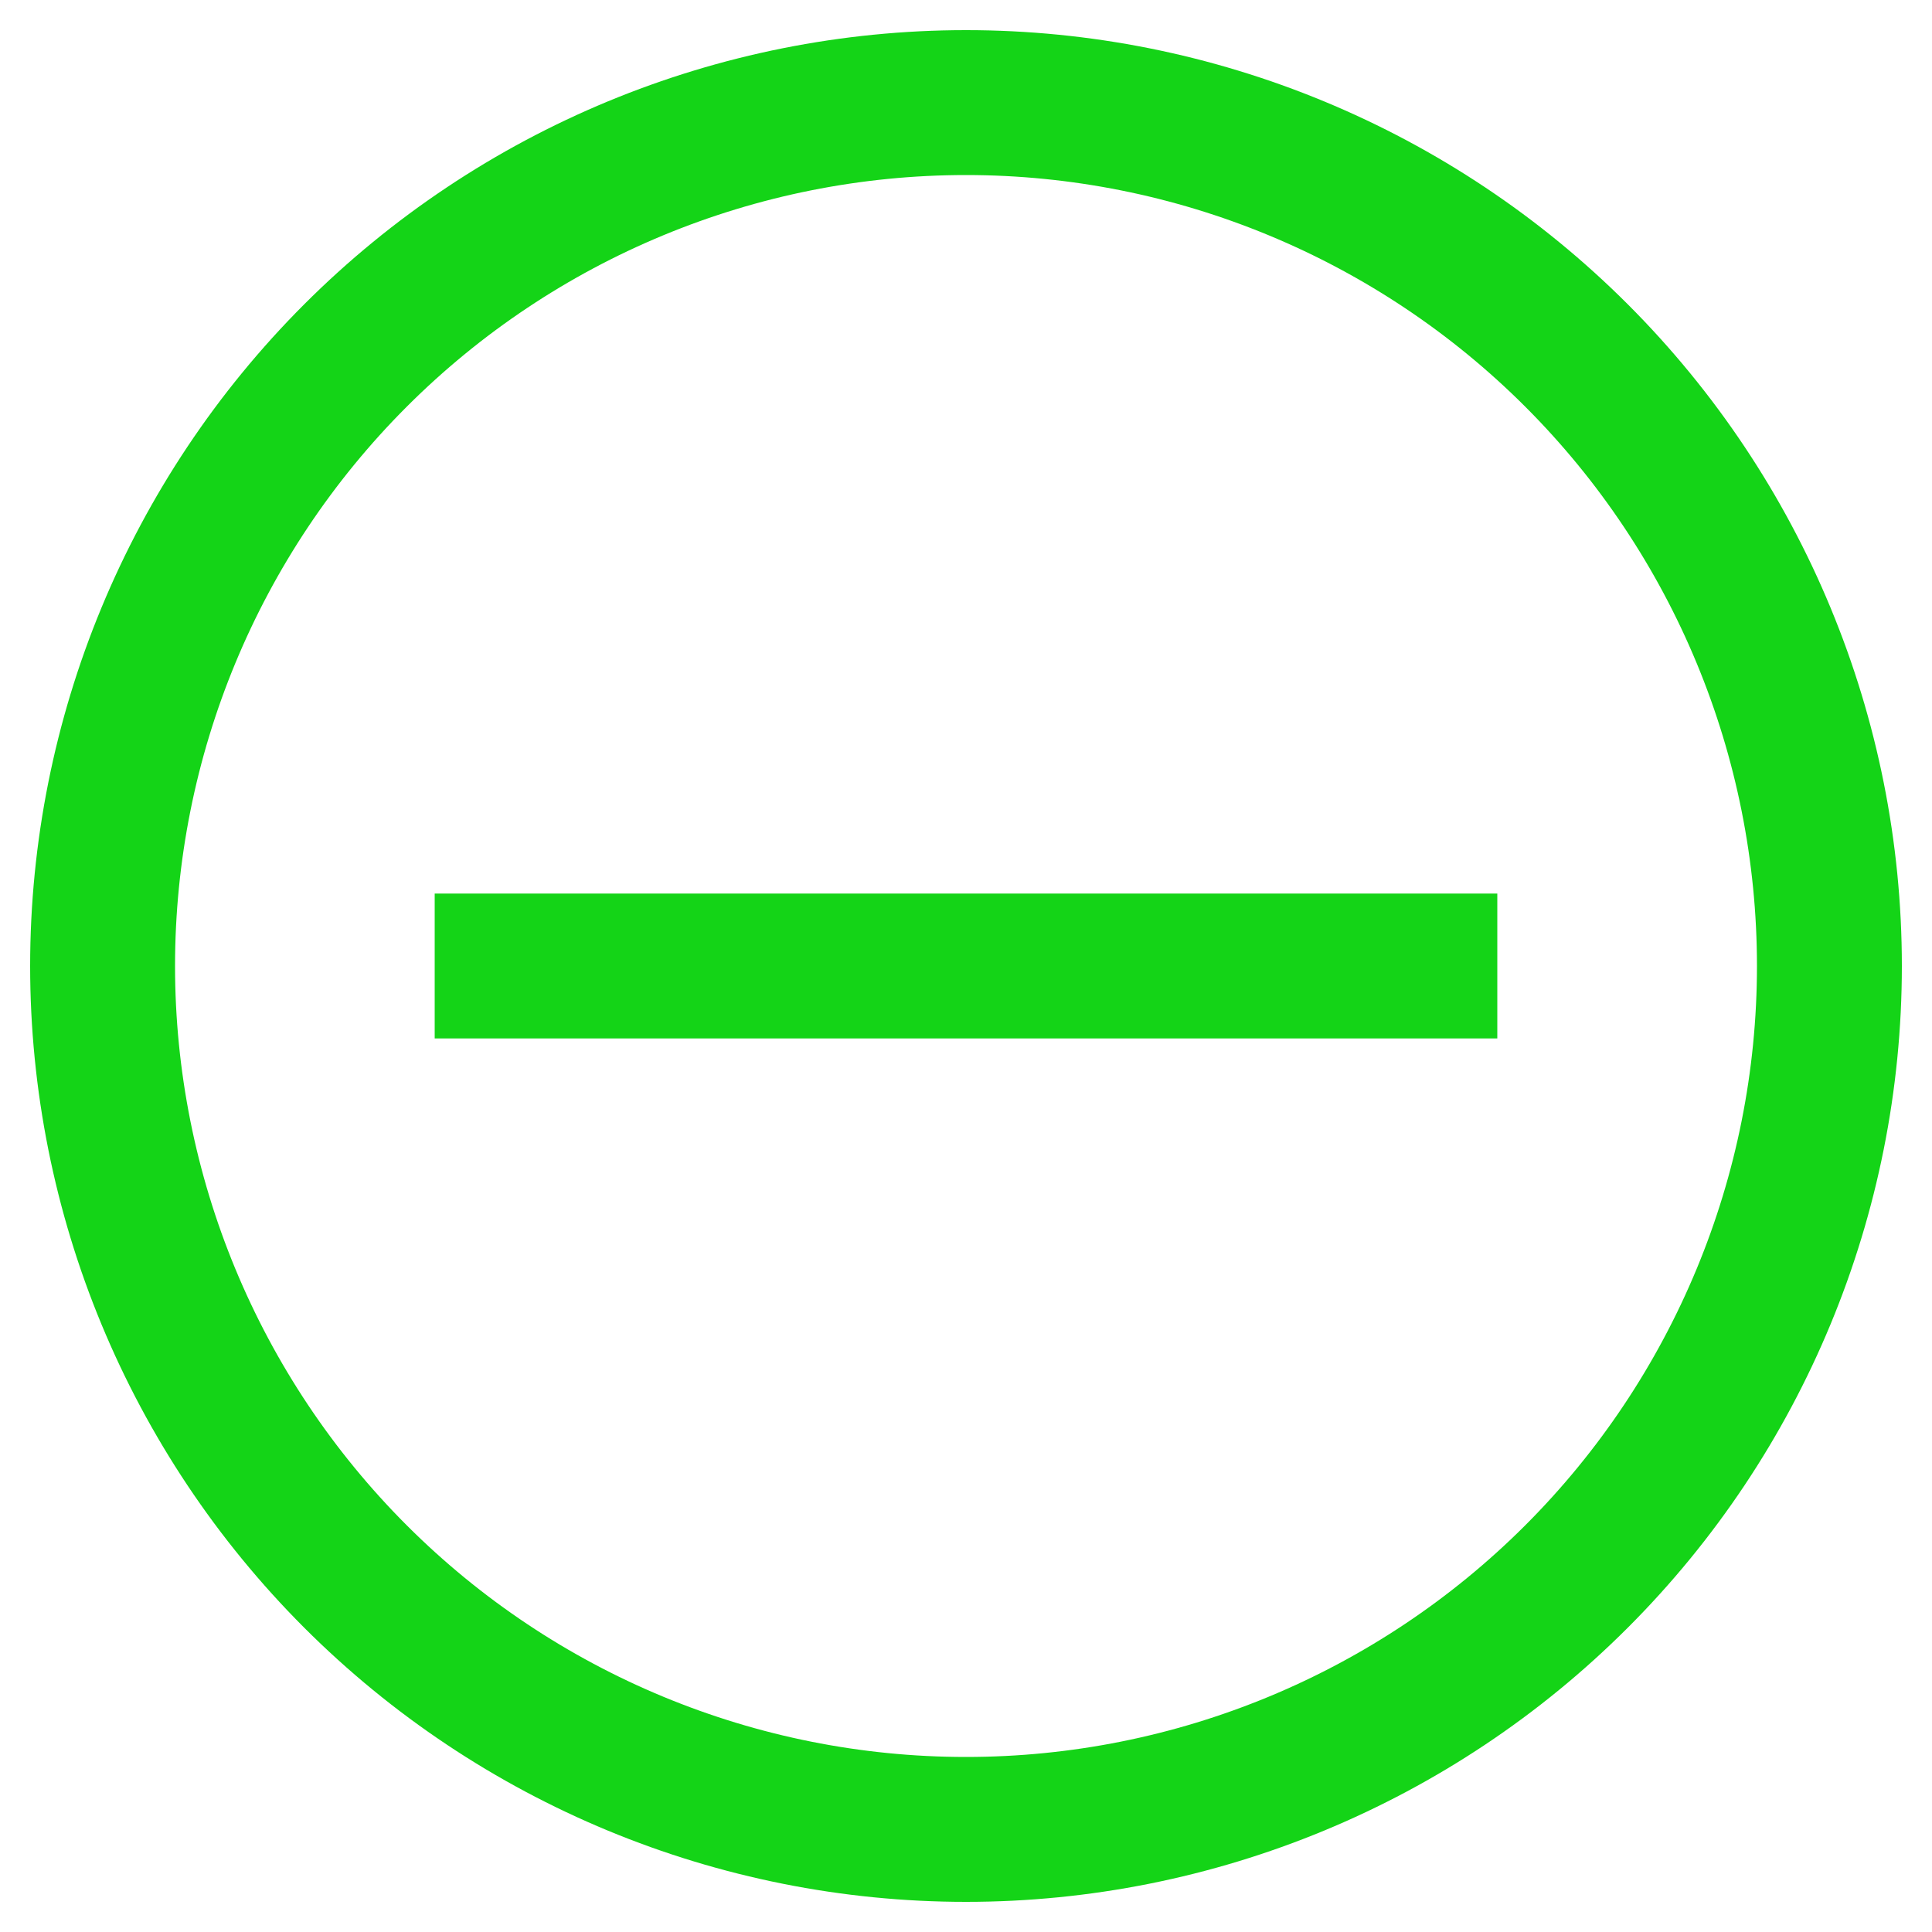 <svg width="20" height="20" viewBox="0 0 20 20" fill="none" xmlns="http://www.w3.org/2000/svg">
<path d="M4.5 10H15.5M18.938 10C18.938 12.37 17.996 14.644 16.32 16.32C14.644 17.996 12.37 18.938 10 18.938C7.63 18.938 5.356 17.996 3.68 16.32C2.004 14.644 1.062 12.37 1.062 10C1.062 7.63 2.004 5.356 3.68 3.68C5.356 2.004 7.63 1.062 10 1.062C12.37 1.062 14.644 2.004 16.32 3.68C17.996 5.356 18.938 7.63 18.938 10Z" stroke="#14D417" stroke-width="1.5"/>
</svg>

